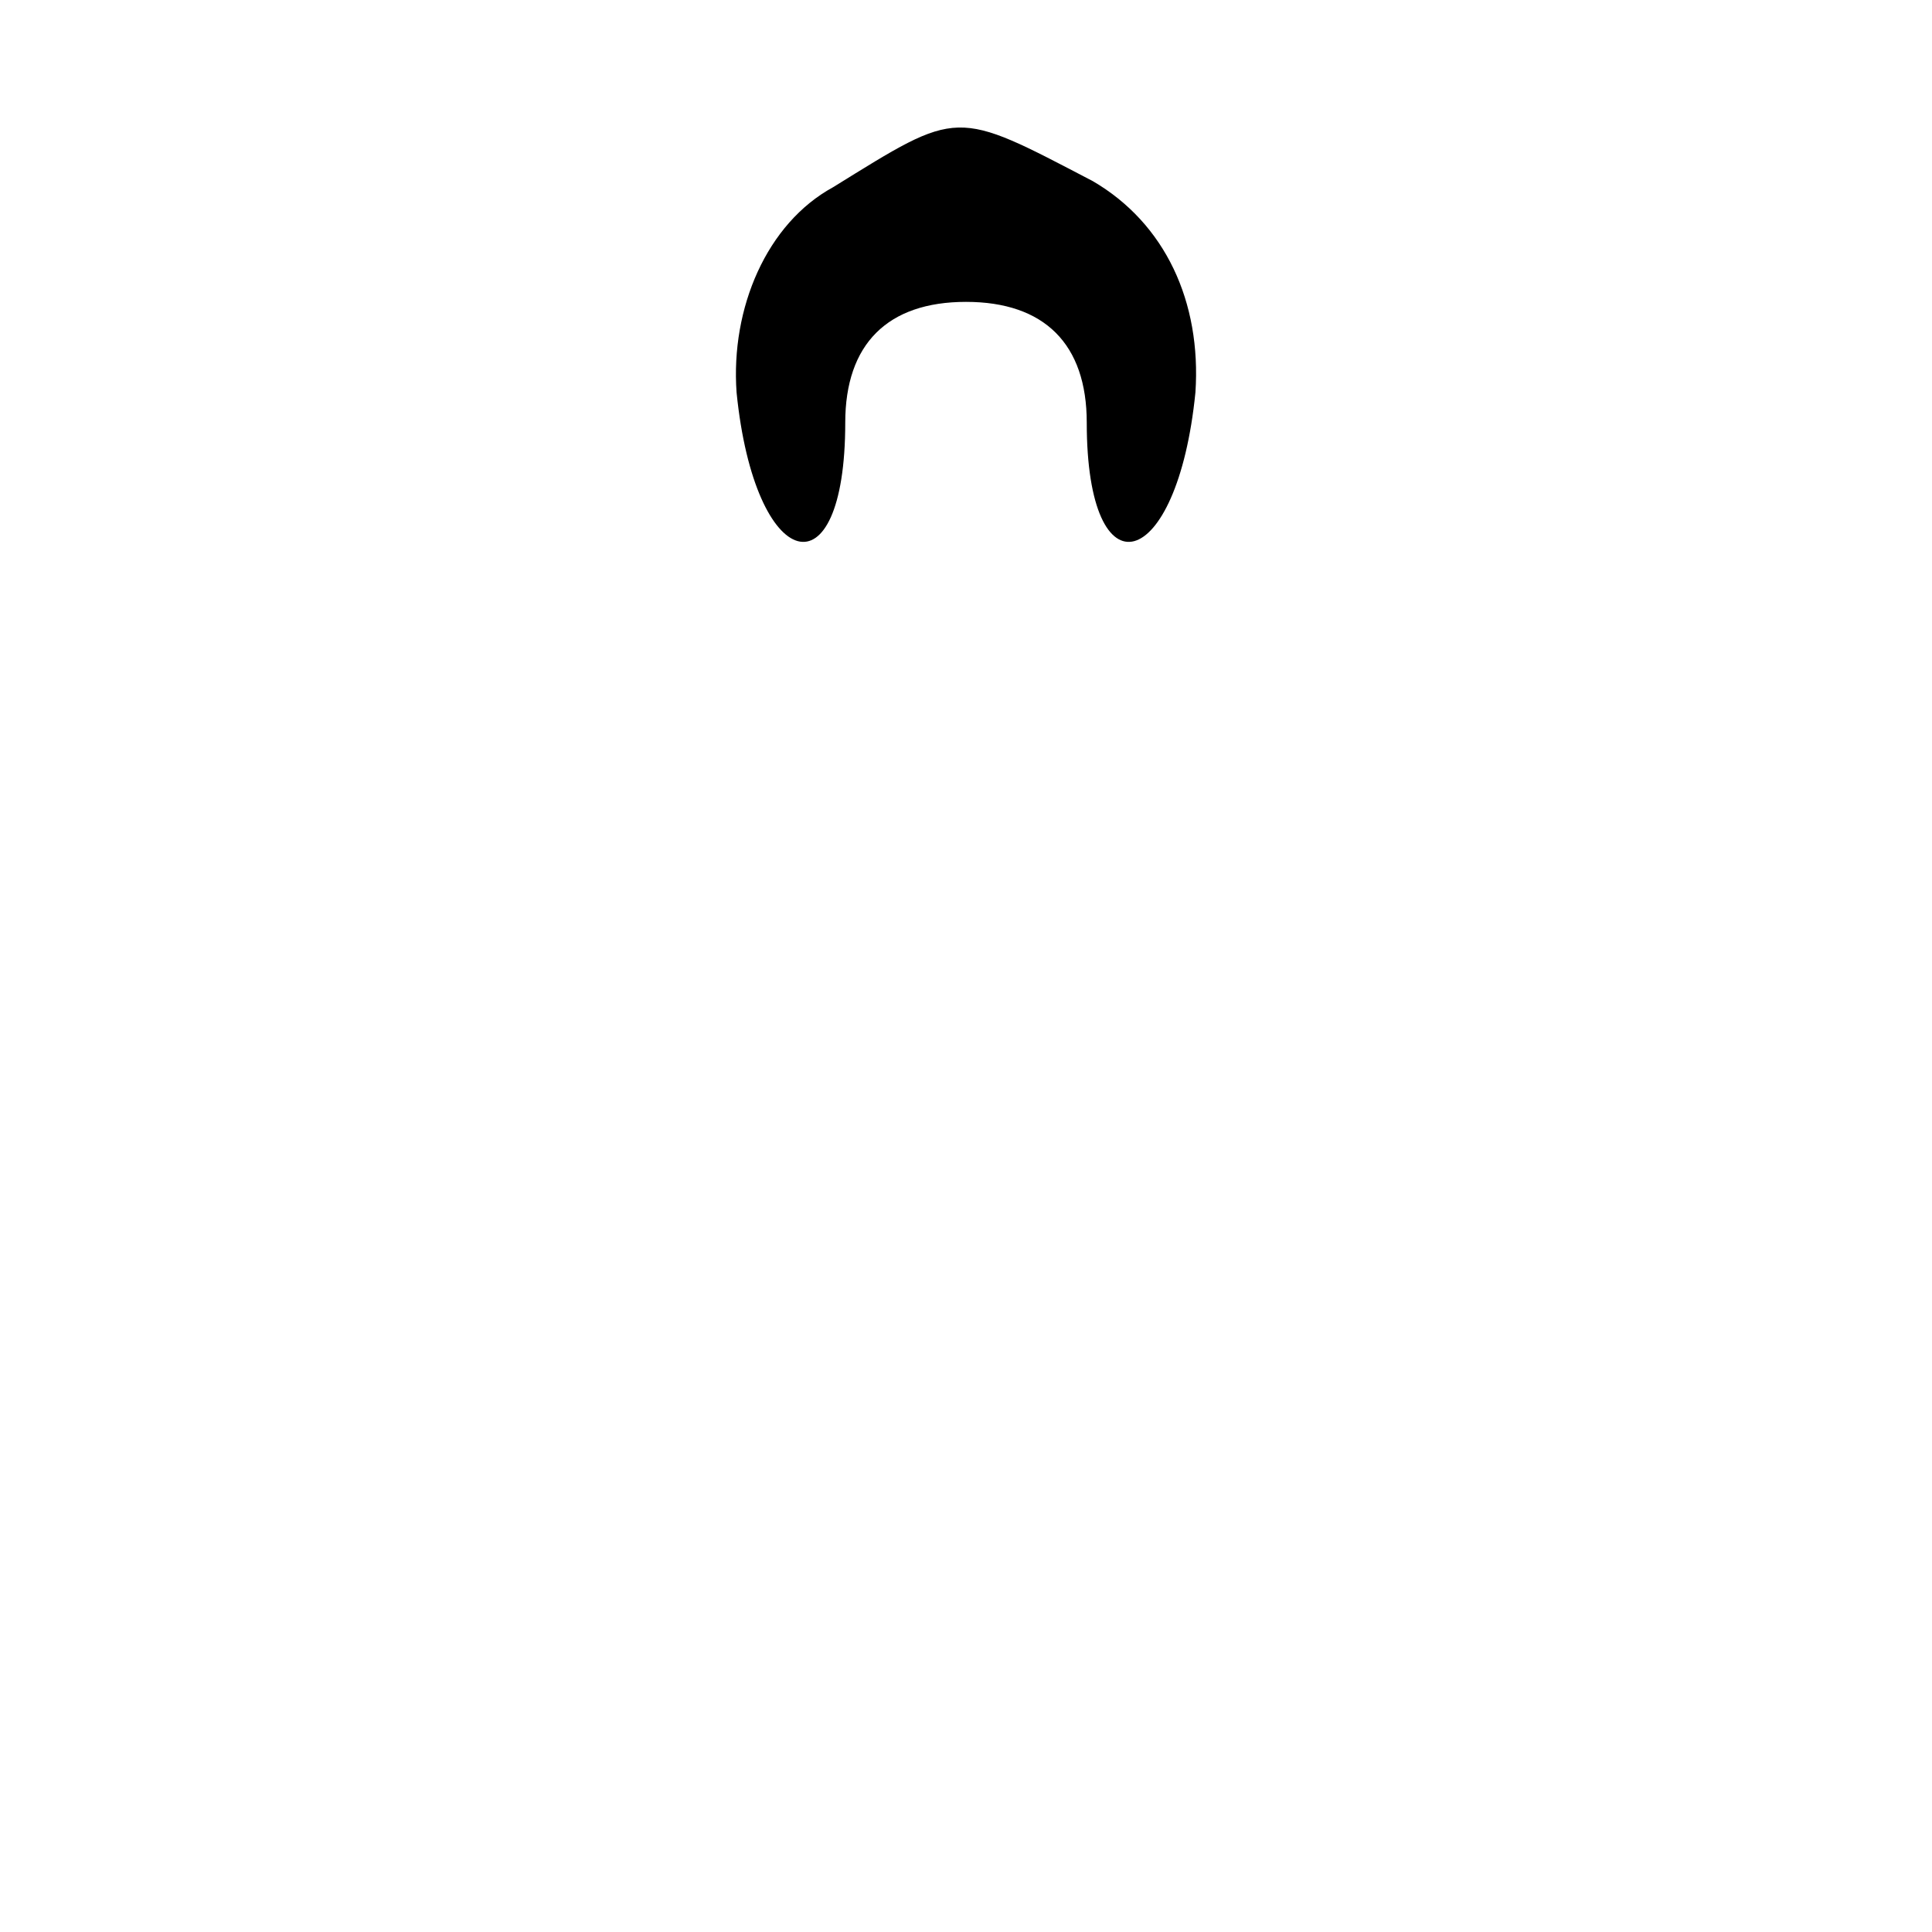 <?xml version="1.0" standalone="no"?>
<!DOCTYPE svg PUBLIC "-//W3C//DTD SVG 20010904//EN"
 "http://www.w3.org/TR/2001/REC-SVG-20010904/DTD/svg10.dtd">
<svg version="1.0" xmlns="http://www.w3.org/2000/svg"
 width="32pt" height="32pt" viewBox="0 0 32 32"
 preserveAspectRatio="xMidYMid meet">
<g transform="translate(0,32) scale(0.1,-0.1)"
fill="#000000" stroke="none">
<path fill="#000000" stroke="none" d="M138 289 c-11 -6 -17 -20 -16 -34 3
-30 18 -34 18 -5 0 13 7 20 20 20 13 0 20 -7 20 -20 0 -29 15 -25 18 5 1 15
-5 28 -17 35 -23 12 -22 12 -43 -1z"/>
</g>
</svg>
